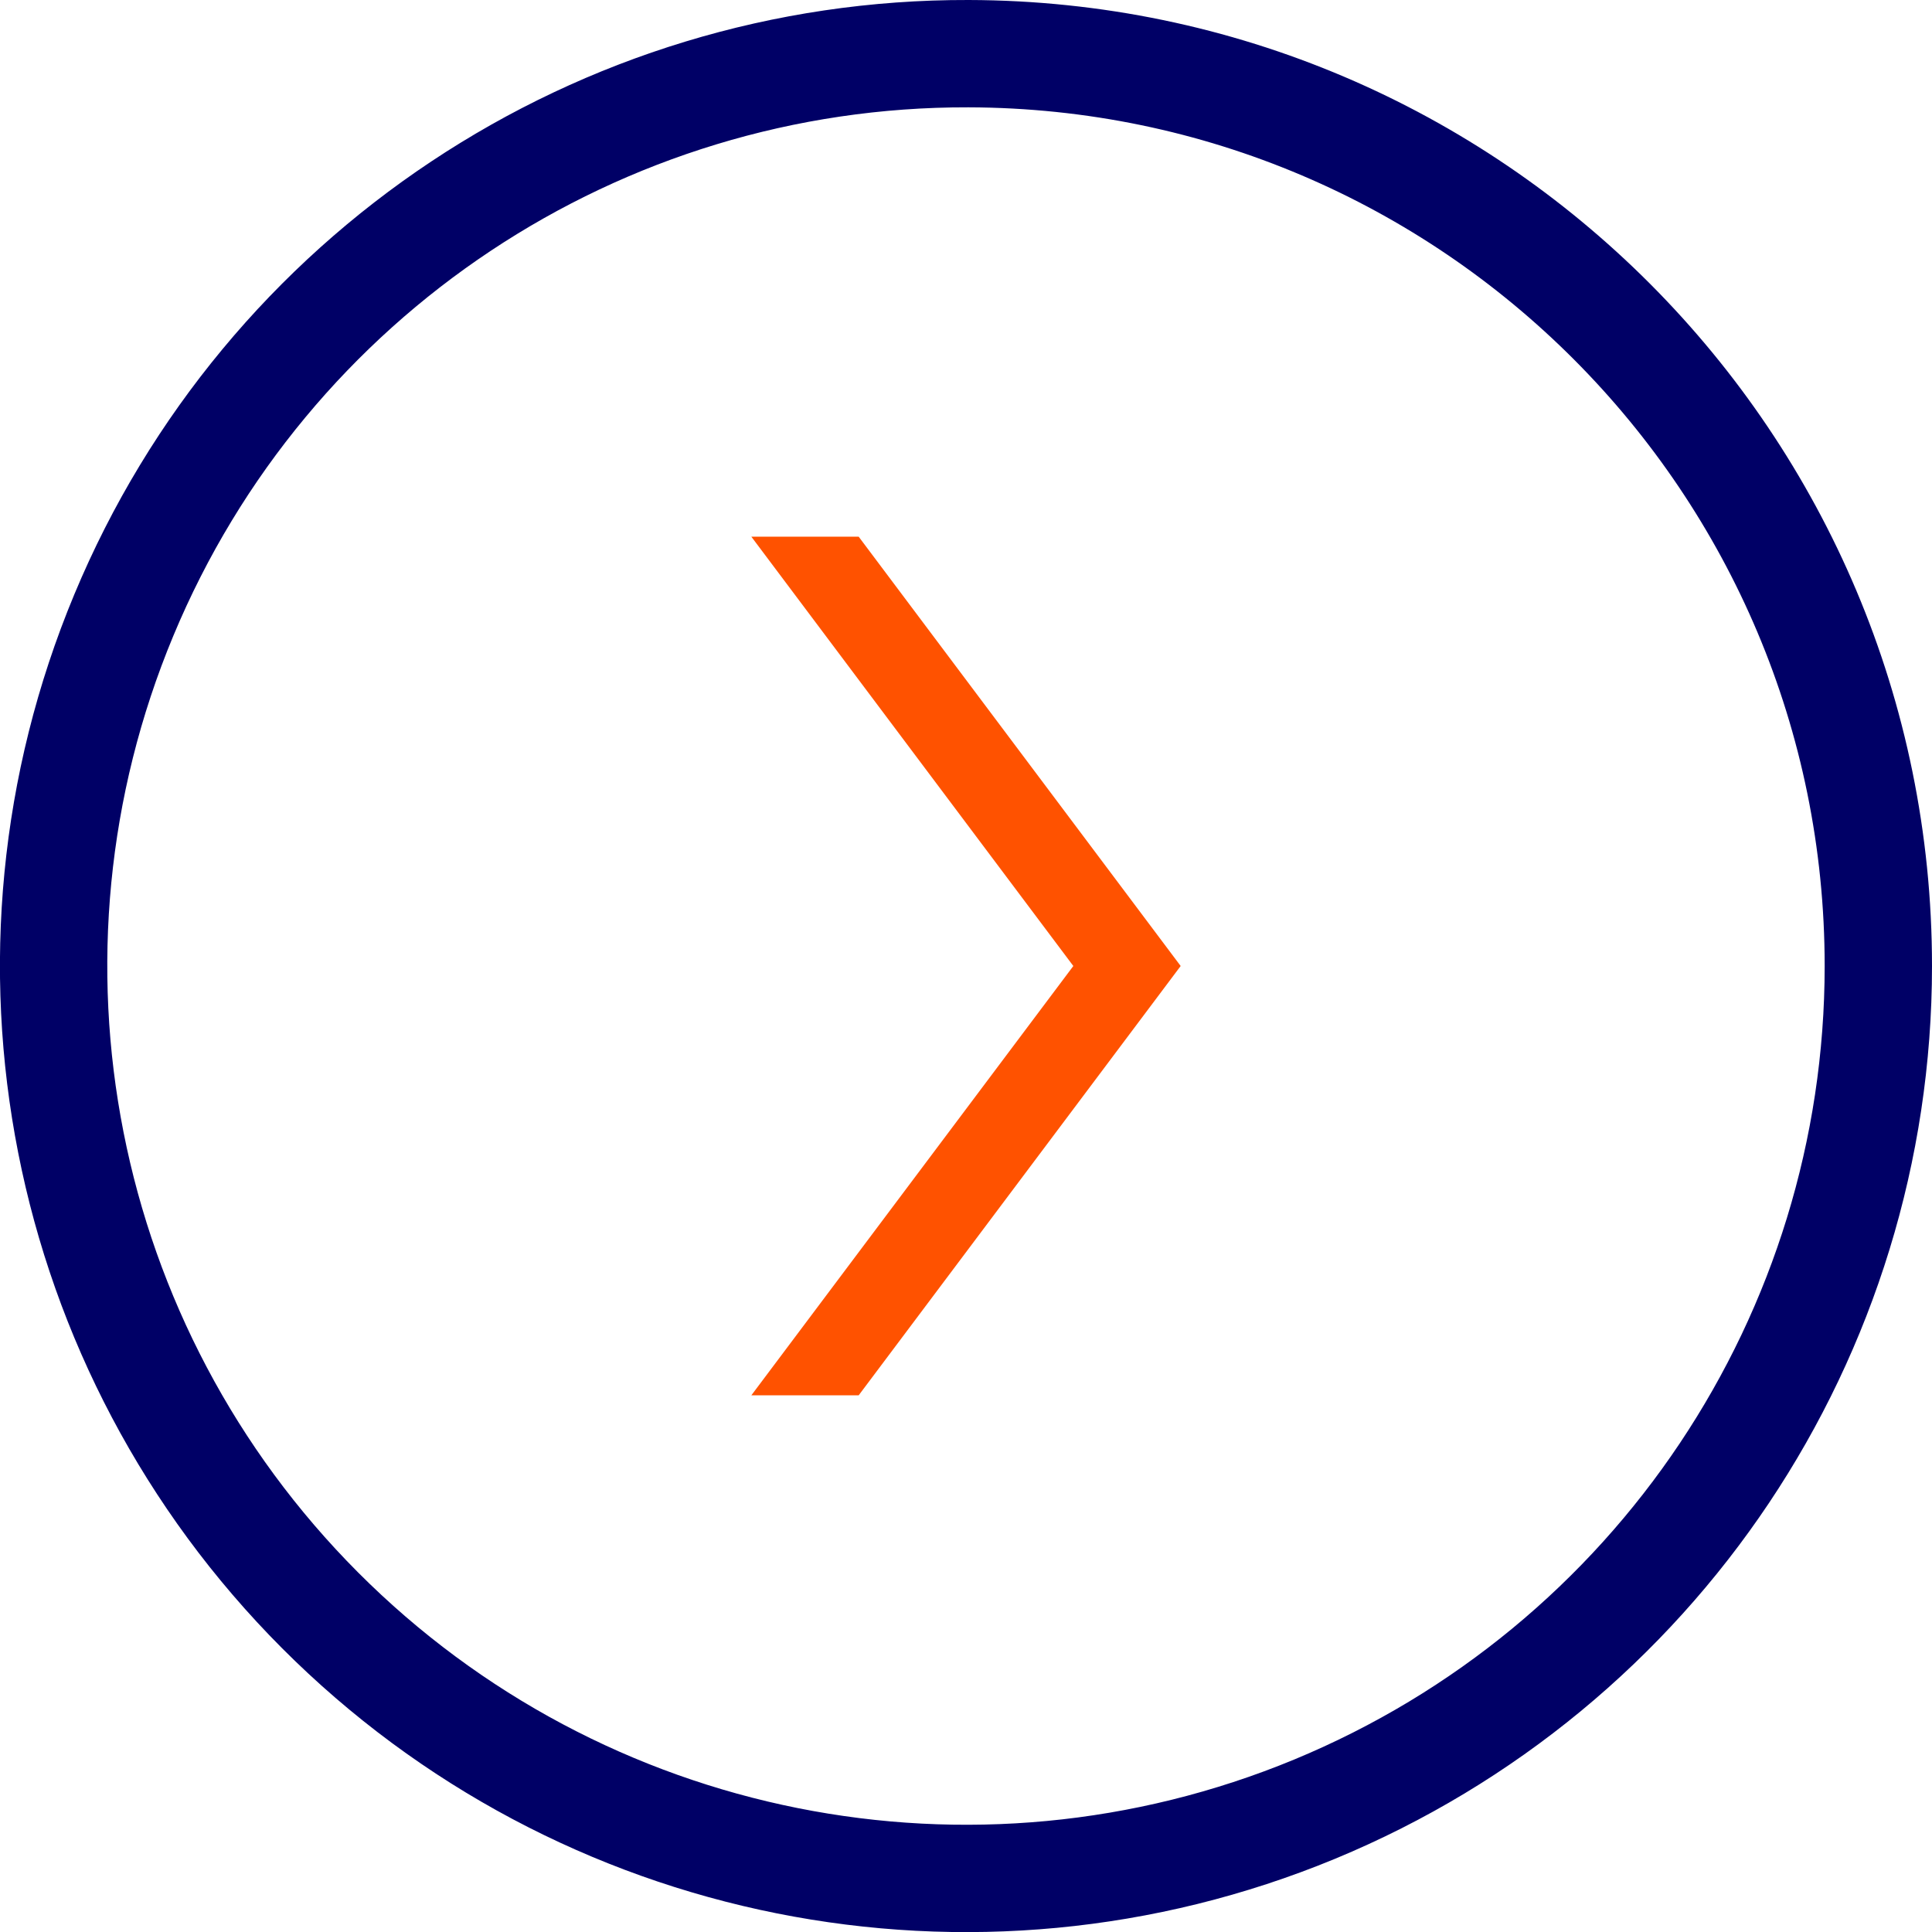 <svg width="18" height="18" viewBox="0 0 18 18" xmlns="http://www.w3.org/2000/svg"><g fill="none" fill-rule="evenodd"><path fill="#FF5200" d="M7 5h1l3 4-3 4H7l3-4"/><path d="M1.154 5.73C-.17 8.907.552 12.567 2.982 15.003s6.086 3.167 9.265 1.853C15.427 15.54 17.5 12.44 17.5 9c0-4.686-3.79-8.488-8.476-8.5-3.44-.01-6.547 2.055-7.87 5.23z" stroke=" #000066"/></g></svg>
